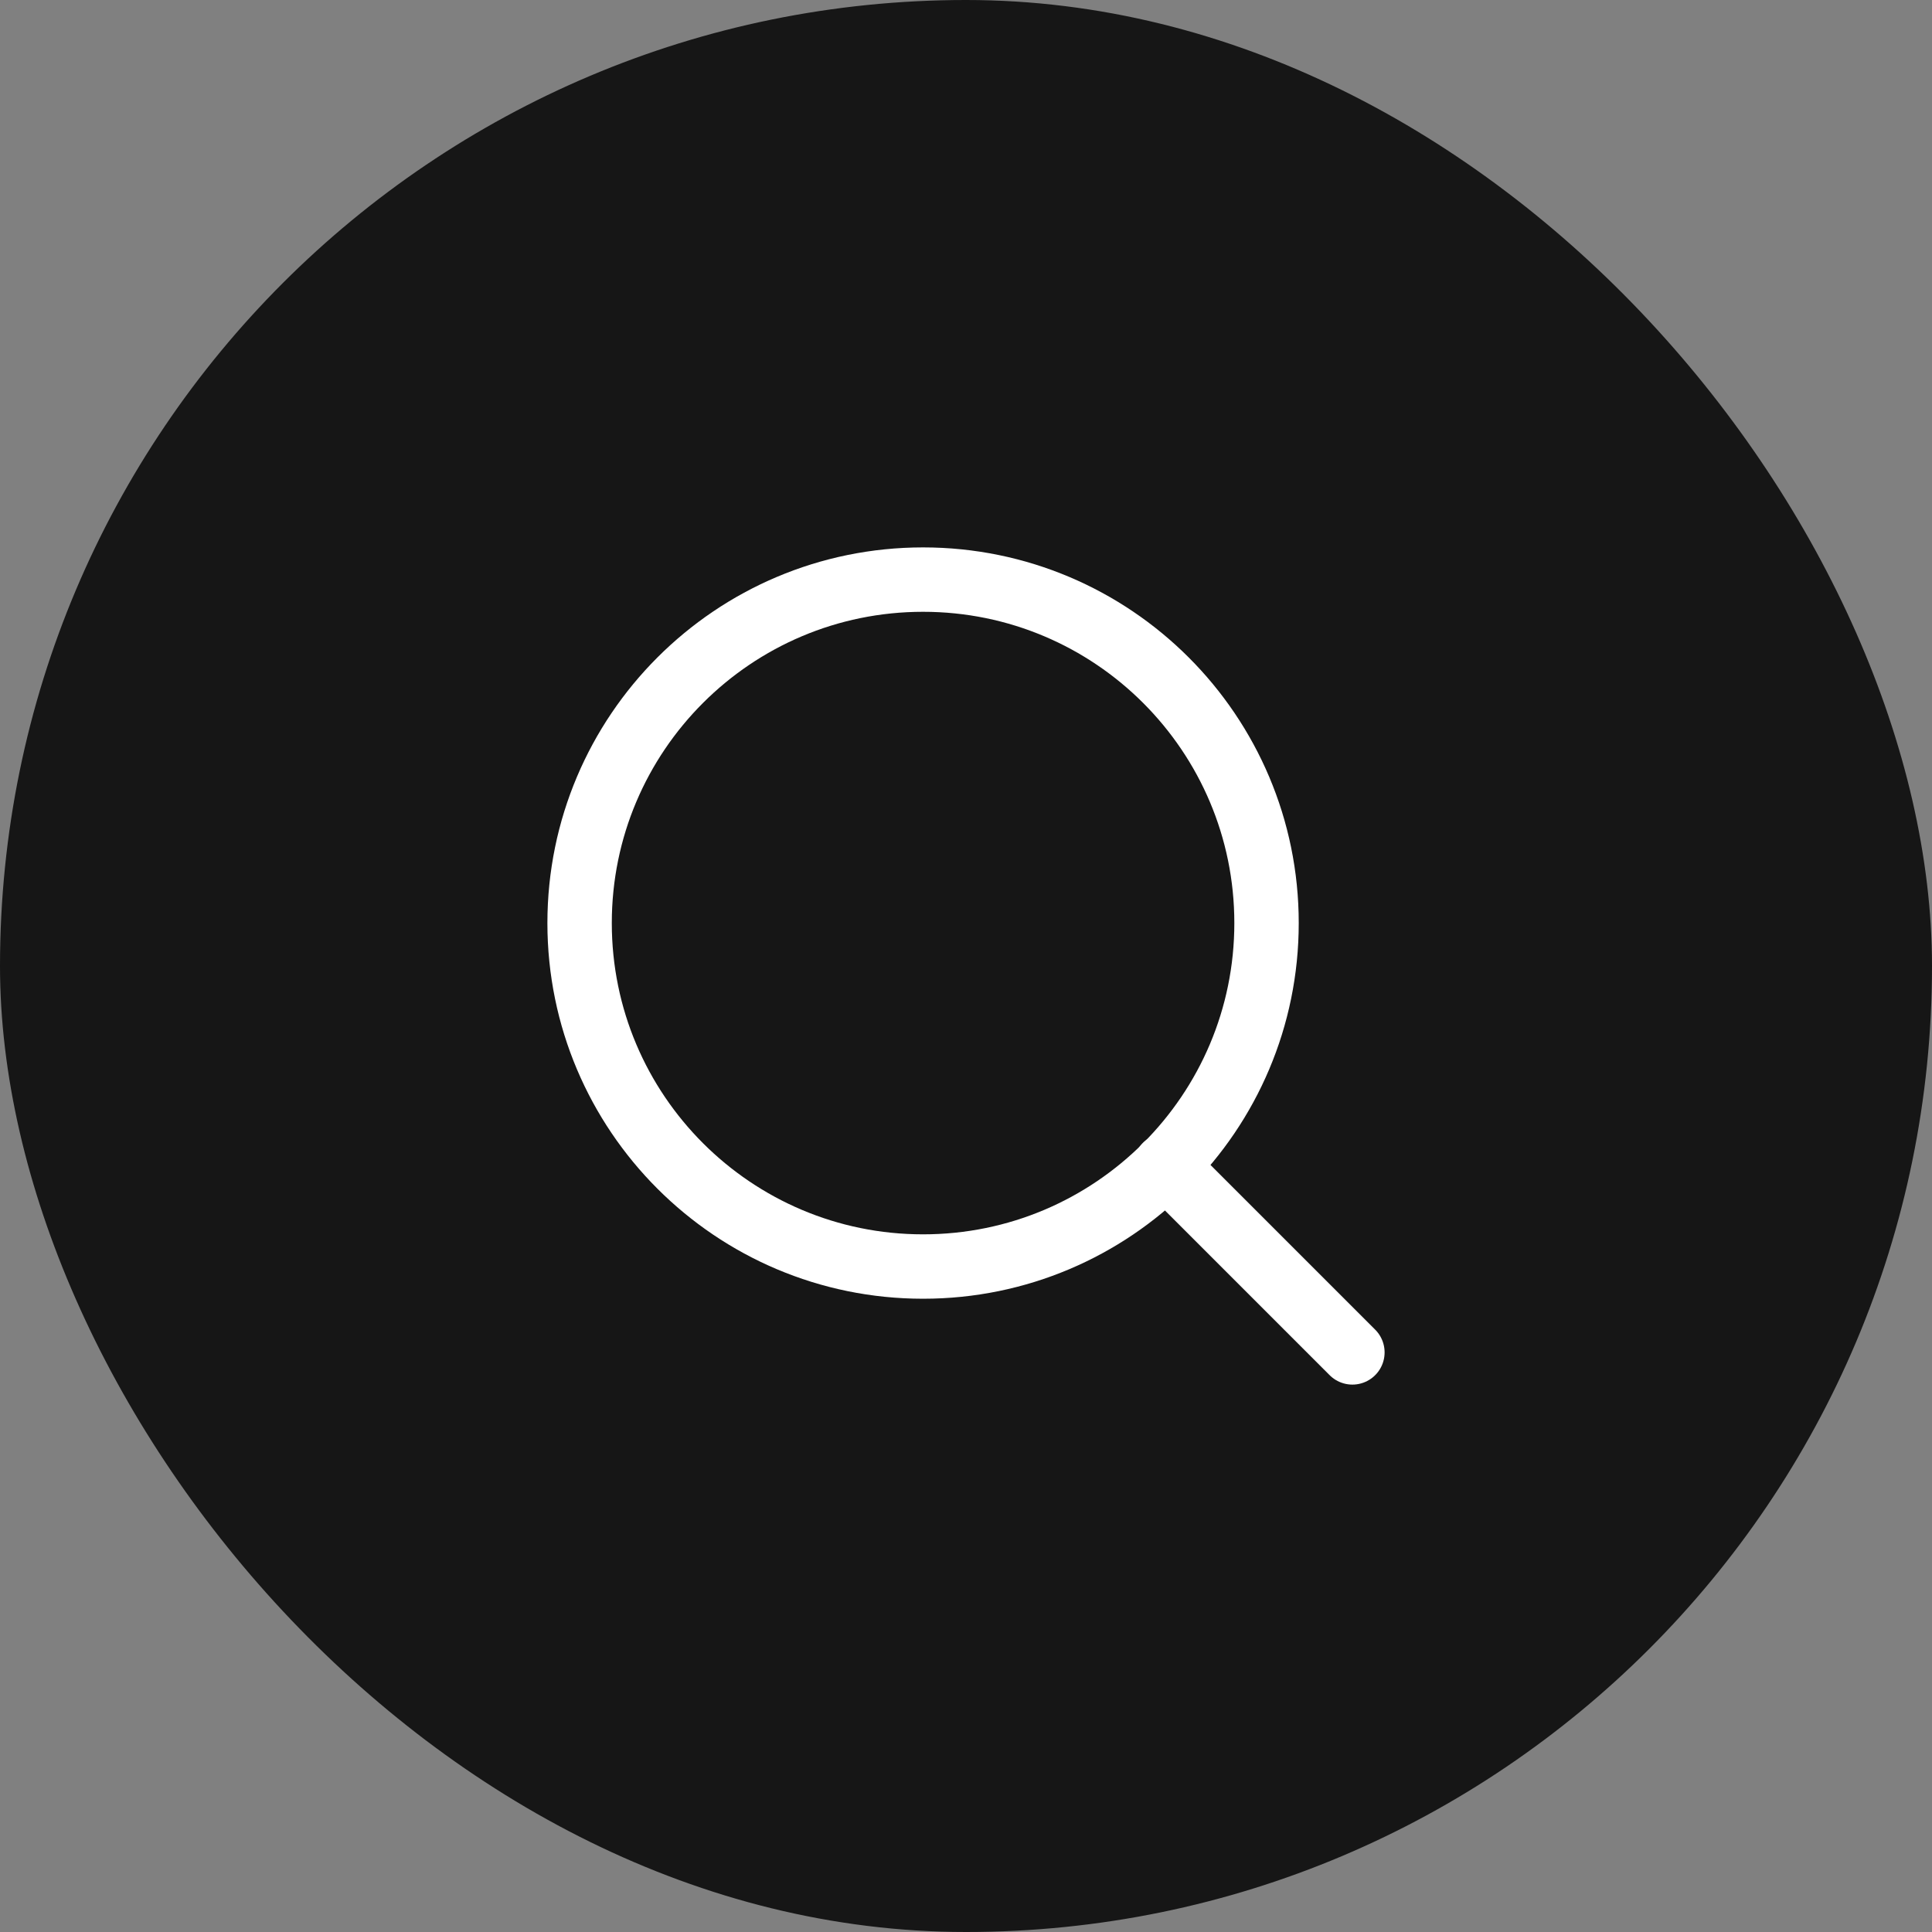 <svg width="45" height="45" viewBox="0 0 45 45" fill="none" xmlns="http://www.w3.org/2000/svg">
<rect x="0" y="0" width="45" height="45" fill="#808080" stroke="none"/>
<rect width="45" height="45" rx="22.5" fill="#161616"/>
<path d="M21.5 29.5C25.918 29.5 29.5 25.918 29.5 21.5C29.5 17.082 25.918 13.5 21.5 13.5C17.082 13.5 13.5 17.082 13.5 21.5C13.5 25.918 17.082 29.5 21.5 29.5Z" stroke="white" stroke-width="1.5" stroke-linecap="round" stroke-linejoin="round"/>
<path d="M31.5 31.5L27.15 27.15" stroke="white" stroke-width="1.5" stroke-linecap="round" stroke-linejoin="round"/>
</svg>
